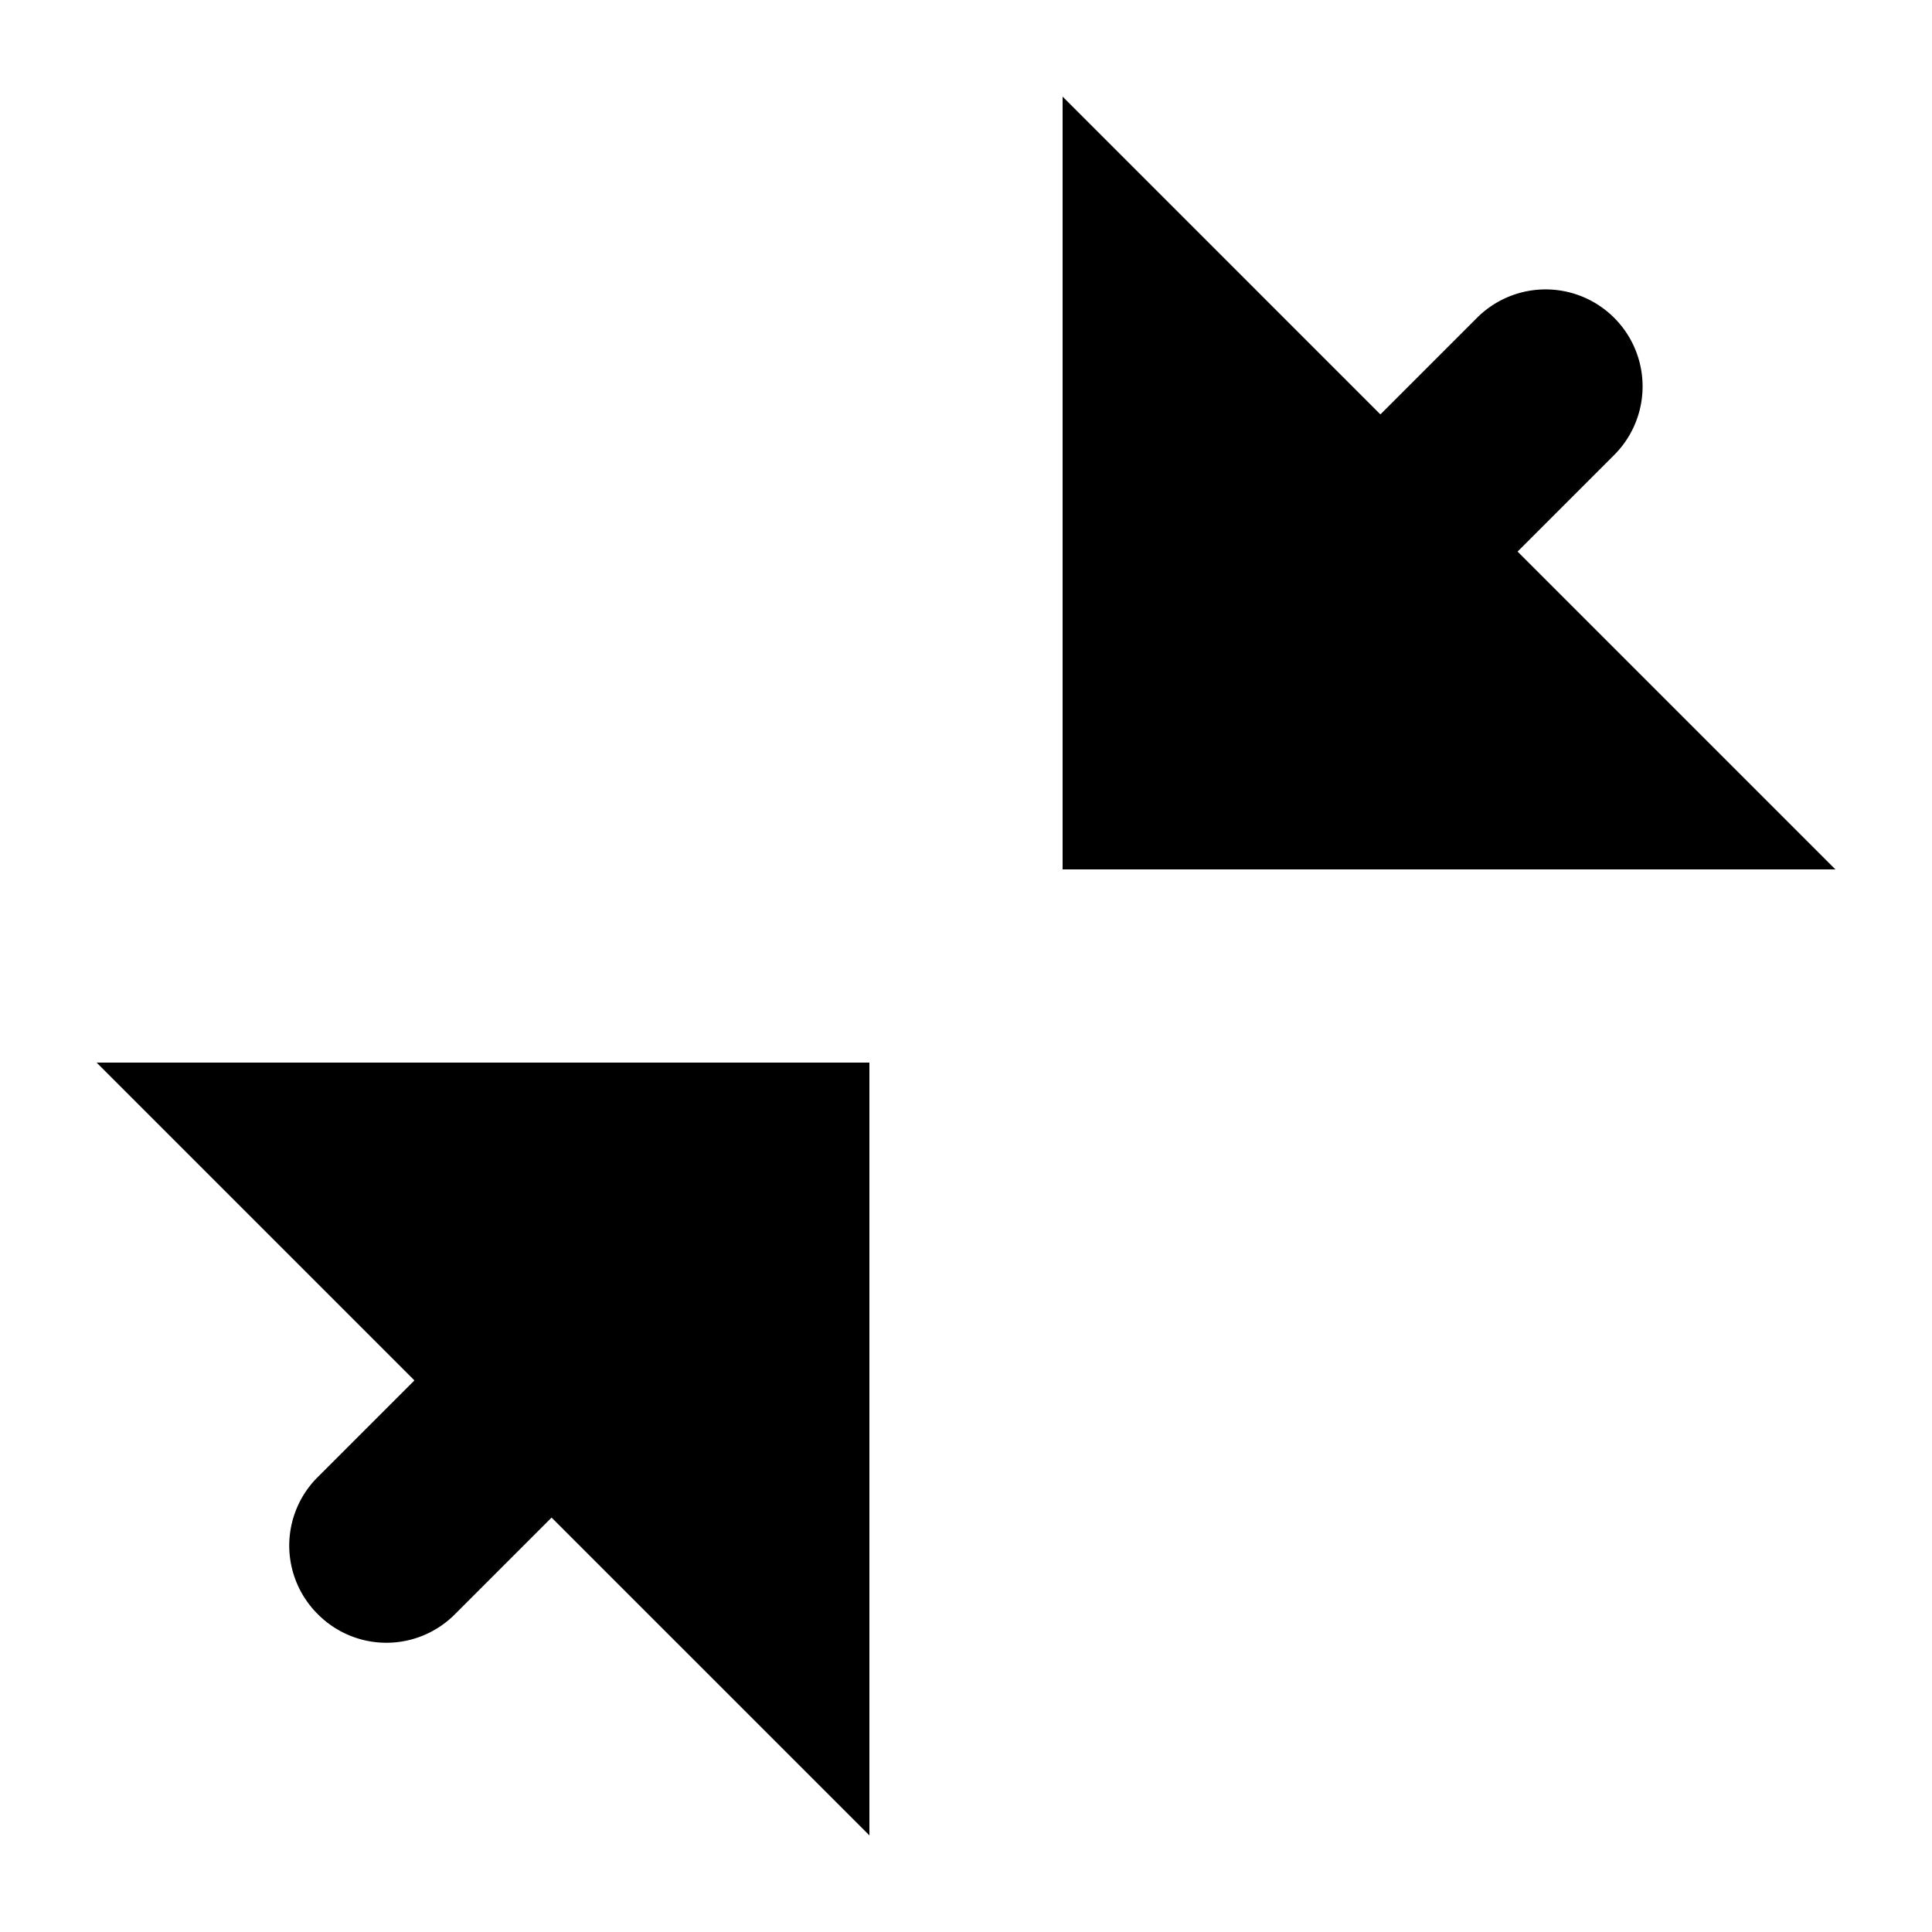 <svg id="Layer_1" data-name="Layer 1" xmlns="http://www.w3.org/2000/svg" xmlns:xlink="http://www.w3.org/1999/xlink" viewBox="0 0 20 20"><defs><clipPath id="clip-path"><circle cx="-280" cy="-406" r="23" fill="none"/></clipPath><clipPath id="clip-path-2"><path d="M-276.29-396.75l-.56-2.36a6.67,6.67,0,0,0,5.15-6.52,6.65,6.65,0,0,0-5.15-6.51l.56-2.37a9.09,9.09,0,0,1,7,8.88,9.09,9.09,0,0,1-7,8.88" fill="none" clip-rule="evenodd"/></clipPath><clipPath id="clip-path-3"><path d="M-277.5-401l-.56-2.37a2.26,2.26,0,0,0,1.75-2.21,2.26,2.26,0,0,0-1.75-2.22l.56-2.37a4.69,4.69,0,0,1,3.62,4.59A4.69,4.69,0,0,1-277.5-401" fill="none" clip-rule="evenodd"/></clipPath><clipPath id="clip-path-4"><polygon points="-286.3 -409.28 -291.17 -409.28 -291.17 -401.98 -286.3 -401.98 -280.22 -397.19 -280.22 -414.07 -286.3 -409.28" fill="none" clip-rule="evenodd"/></clipPath><clipPath id="clip-path-5"><circle cx="-249" cy="-426" r="23" fill="none"/></clipPath><clipPath id="clip-path-6"><path d="M-245.29-416.75l-.56-2.36a6.67,6.67,0,0,0,5.15-6.52,6.65,6.65,0,0,0-5.15-6.51l.56-2.37a9.09,9.09,0,0,1,7,8.88,9.09,9.09,0,0,1-7,8.88" fill="none" clip-rule="evenodd"/></clipPath><clipPath id="clip-path-7"><path d="M-246.5-421l-.56-2.37a2.26,2.26,0,0,0,1.75-2.21,2.26,2.26,0,0,0-1.75-2.22l.56-2.37a4.69,4.69,0,0,1,3.62,4.59A4.69,4.69,0,0,1-246.5-421" fill="none" clip-rule="evenodd"/></clipPath><clipPath id="clip-path-8"><polygon points="-255.3 -429.28 -260.17 -429.28 -260.17 -421.98 -255.3 -421.98 -249.22 -417.19 -249.22 -434.07 -255.3 -429.28" fill="none" clip-rule="evenodd"/></clipPath></defs><title>svg_unmaximize</title><path d="M4.29,14.29l-1,1a1,1,0,0,0,0,1.42,1,1,0,0,0,1.42,0l1-1L9,19V11H1Z"/><path d="M15.71,5.71l1-1a1,1,0,1,0-1.42-1.42l-1,1L11,1V9h8Z"/></svg>